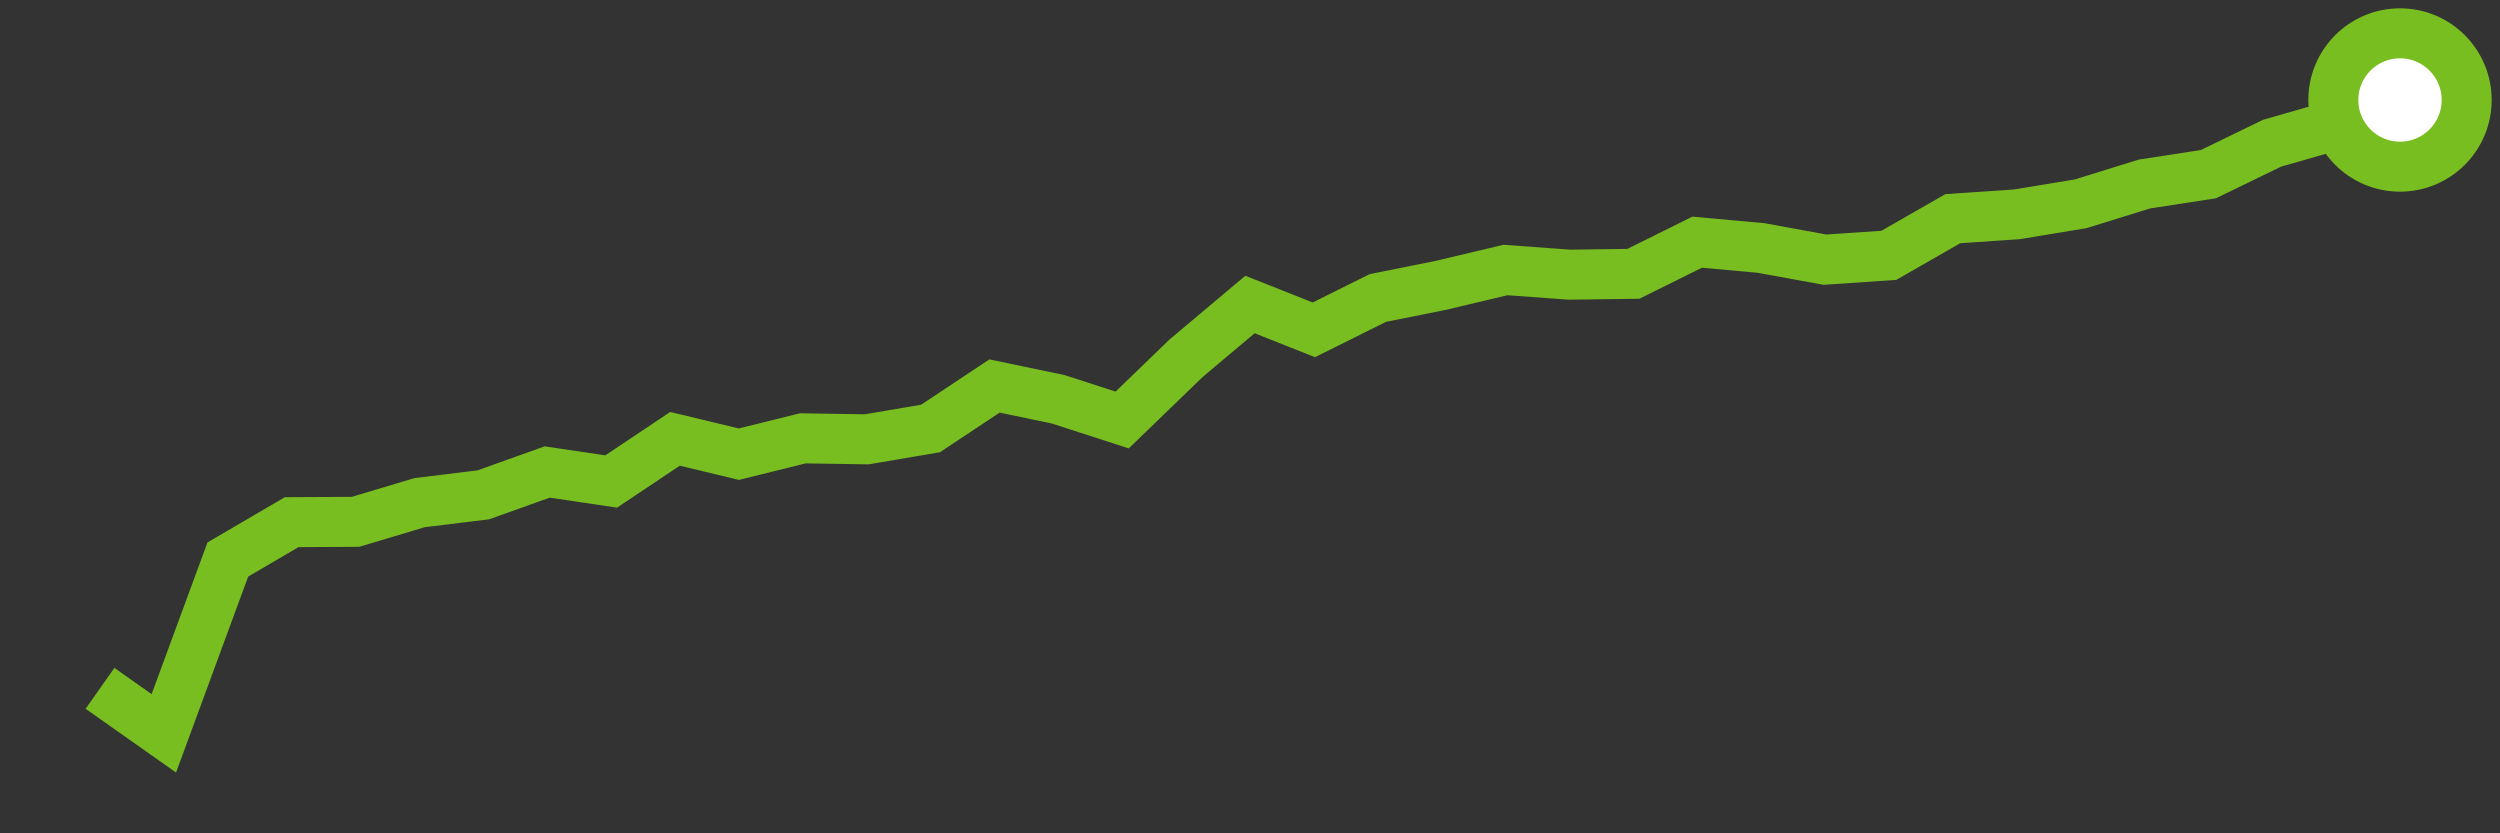 <svg  height = "50"  width = "150"  version = "1.1"  xmlns = "http://www.w3.org/2000/svg">
<rect width="100%" height="100%" fill="#333333" stroke="none"/>
<polyline points="6,41.3 9.83,44 13.67,33.57 17.5,31.33 21.33,31.31 25.17,30.16 29,29.69 32.83,28.32 36.67,28.89 40.5,26.33 44.33,27.25 48.17,26.3 52,26.36 55.83,25.71 59.67,23.16 63.5,23.96 67.33,25.2 71.17,21.49 75,18.27 78.83,19.79 82.67,17.88 86.5,17.11 90.33,16.2 94.17,16.48 98,16.43 101.83,14.53 105.67,14.88 109.5,15.58 113.33,15.32 117.17,13.12 121,12.86 124.83,12.23 128.67,11.04 132.5,10.45 136.33,8.59 140.17,7.49 144,6" style="fill:none;stroke:#78BE20;stroke-width:3" />
<circle cx="144" cy="6" r="4" fill="white" stroke = "#78BE20" stroke-width="3"/>
</svg>
